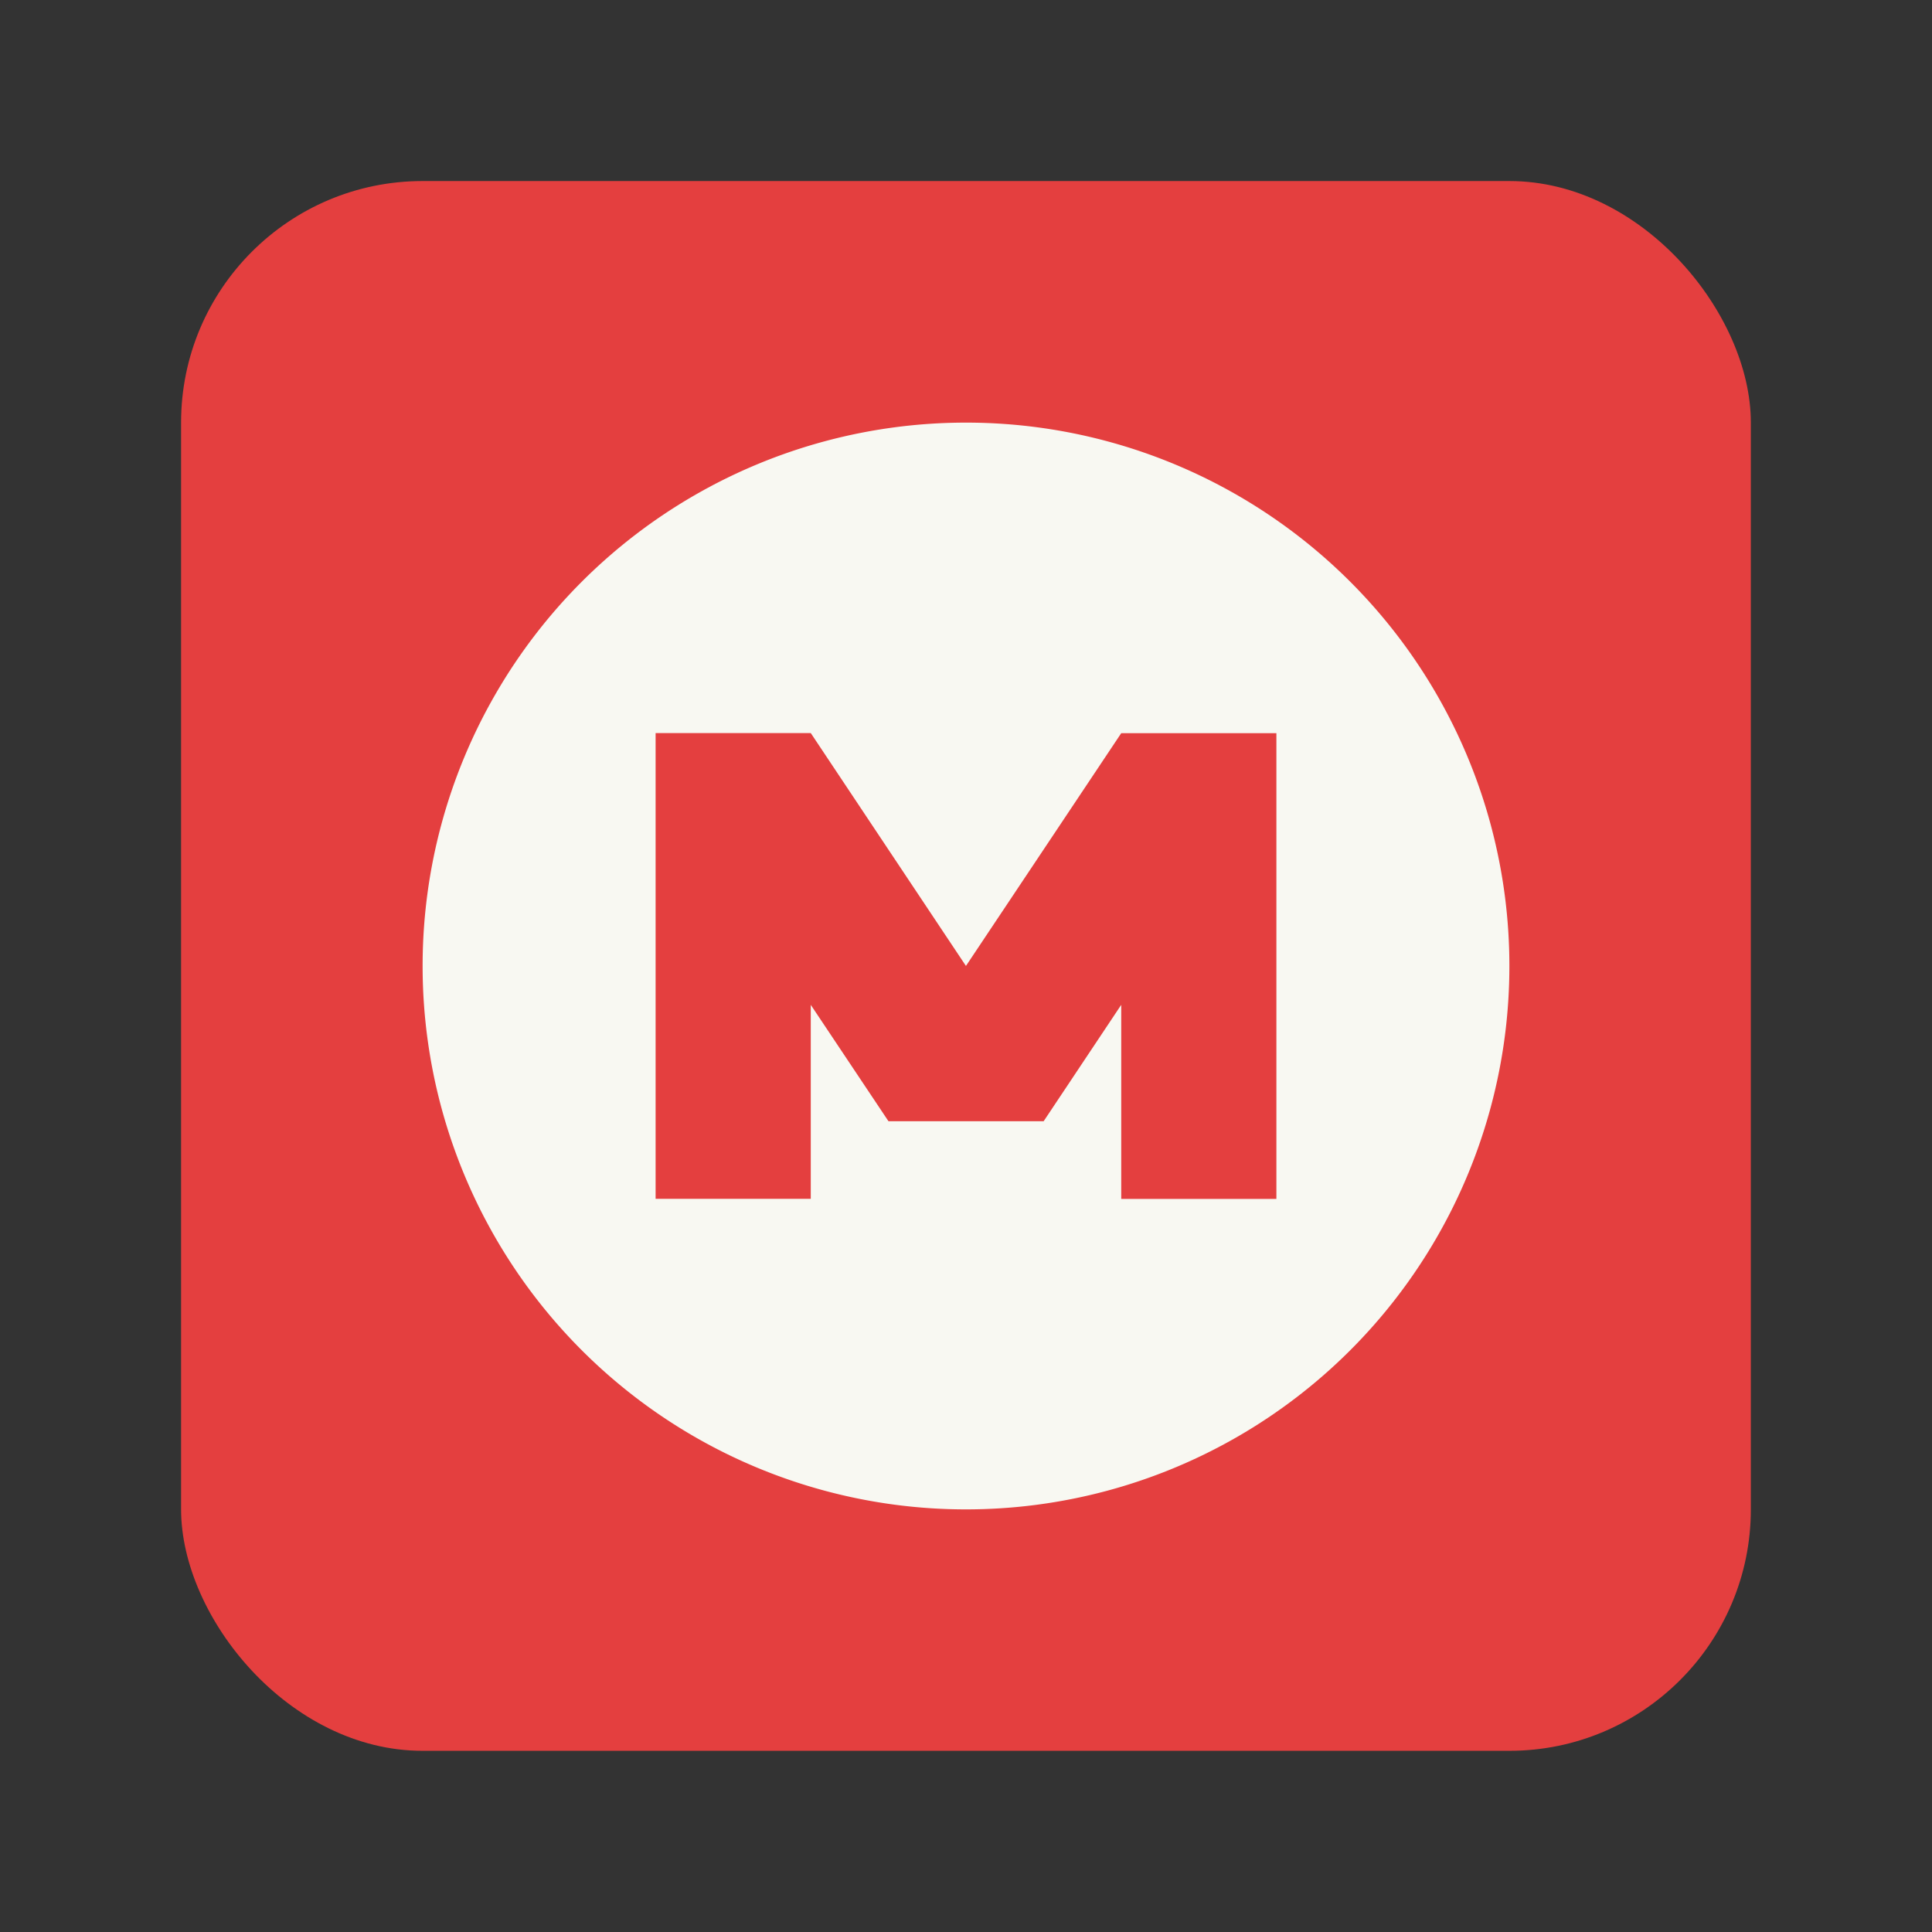<svg xmlns="http://www.w3.org/2000/svg" width="64" height="64" viewBox="0 0 16.933 16.933"><rect x="0" y="0" width="16.933" height="16.933" fill="#333333" stroke="none"/><rect width="13.229" height="13.229" x="1.852" y="281.92" fill="#e43f3f" paint-order="markers stroke fill" rx="2.035" ry="2.035" transform="matrix(1.04 0 0 1.04 -.339 -291.61)"/><path fill="#f8f8f2" d="M8.466 3.704a4.762 4.762 0 0 0-4.762 4.763 4.762 4.762 0 0 0 4.762 4.762 4.762 4.762 0 0 0 4.763-4.763 4.762 4.762 0 0 0-4.763-4.762zm-2.72 2.721h1.36l1.36 2.041 1.361-2.04h1.36v4.082h-1.36V8.807l-.68 1.02h-1.36l-.681-1.02v1.7h-1.36z" color="#cbcccc"/></svg>
